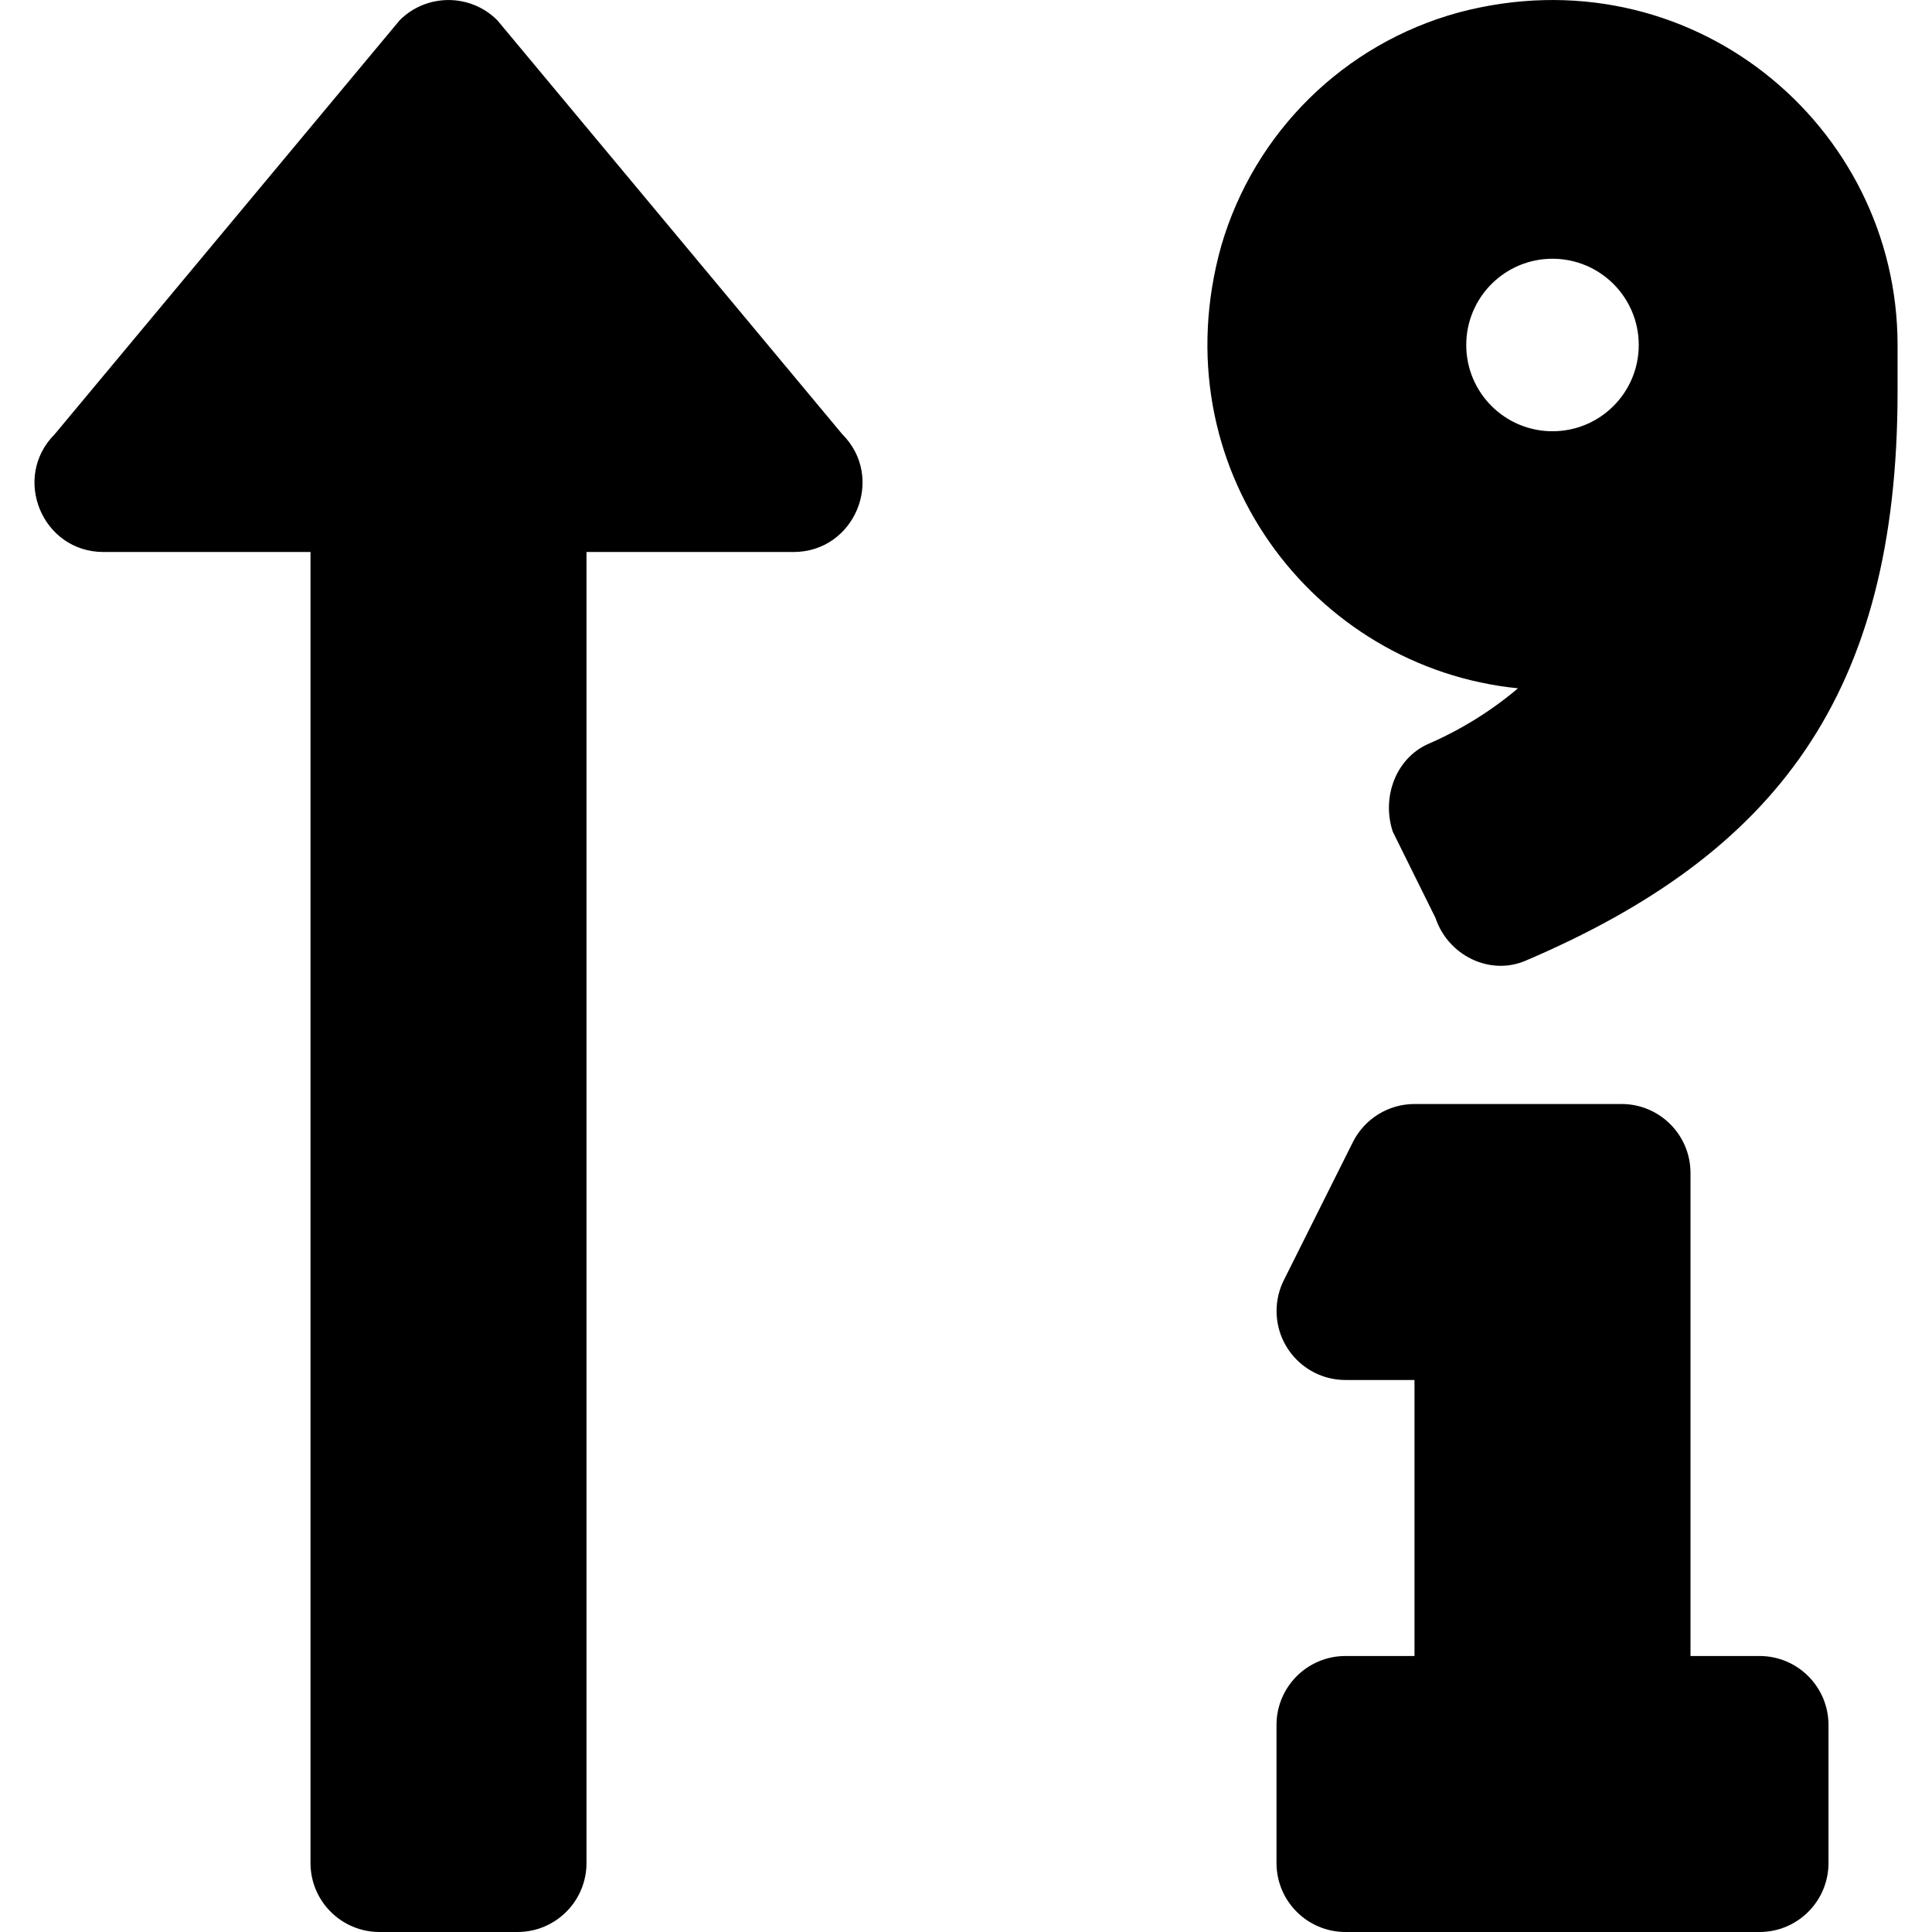 ﻿<?xml version="1.0" encoding="utf-8"?>
<svg version="1.1" xmlns:xlink="http://www.w3.org/1999/xlink" width="56px" height="56px" xmlns="http://www.w3.org/2000/svg">
  <defs>
    <pattern id="BGPattern" patternUnits="userSpaceOnUse" alignment="0 0" imageRepeat="None" />
    <mask fill="white" id="Clip1991">
      <path d="M 24.414 12.586  L 14.414 0.586  C 13.633 -0.194  12.367 -0.194  11.586 0.586  L 1.586 12.586  C 0.331 13.843  1.222 16  3 16  L 9 16  L 9 54  C 9 55.105  9.895 56  11 56  L 15 56  C 16.105 56  17 55.105  17 54  L 17 16  L 23 16  C 24.776 16  25.672 13.845  24.414 12.586  Z M 53 50  C 53 48.895  52.105 48  51 48  L 49 48  L 49 34  C 49 32.895  48.105 32  47 32  L 41 32  C 40.244 32.001  39.553 32.428  39.214 33.104  L 37.214 37.104  C 37.074 37.382  37.002 37.689  37.002 38  C 37.002 39.104  37.896 39.999  39 40  L 41 40  L 41 48  L 39 48  C 37.895 48  37 48.895  37 50  L 37 54  C 37 55.105  37.895 56  39 56  L 51 56  C 52.105 56  53 55.105  53 54  L 53 50  Z M 55.002 10  C 55 3.599  48.952 -1.418  42.271 0.364  C 38.958 1.271  36.354 3.836  35.396 7.135  C 33.613 13.516  38.045 19.356  44 19.951  C 43.215 20.614  42.337 21.157  41.394 21.565  C 40.447 21.99  40.044 23.124  40.371 24.108  L 41.609 26.608  C 41.967 27.686  43.175 28.294  44.221 27.846  C 51.471 24.75  55.002 20.145  55.002 11.346  L 55.002 10  Z M 47.5 10  C 47.5 11.381  46.381 12.5  45 12.5  C 43.619 12.5  42.5 11.381  42.5 10  C 42.5 8.619  43.619 7.5  45 7.5  C 46.381 7.5  47.5 8.619  47.5 10  Z " fill-rule="evenodd" />
    </mask>
  </defs>
  <g>
    <path d="M 24.414 12.586  L 14.414 0.586  C 13.633 -0.194  12.367 -0.194  11.586 0.586  L 1.586 12.586  C 0.331 13.843  1.222 16  3 16  L 9 16  L 9 54  C 9 55.105  9.895 56  11 56  L 15 56  C 16.105 56  17 55.105  17 54  L 17 16  L 23 16  C 24.776 16  25.672 13.845  24.414 12.586  Z M 53 50  C 53 48.895  52.105 48  51 48  L 49 48  L 49 34  C 49 32.895  48.105 32  47 32  L 41 32  C 40.244 32.001  39.553 32.428  39.214 33.104  L 37.214 37.104  C 37.074 37.382  37.002 37.689  37.002 38  C 37.002 39.104  37.896 39.999  39 40  L 41 40  L 41 48  L 39 48  C 37.895 48  37 48.895  37 50  L 37 54  C 37 55.105  37.895 56  39 56  L 51 56  C 52.105 56  53 55.105  53 54  L 53 50  Z M 55.002 10  C 55 3.599  48.952 -1.418  42.271 0.364  C 38.958 1.271  36.354 3.836  35.396 7.135  C 33.613 13.516  38.045 19.356  44 19.951  C 43.215 20.614  42.337 21.157  41.394 21.565  C 40.447 21.99  40.044 23.124  40.371 24.108  L 41.609 26.608  C 41.967 27.686  43.175 28.294  44.221 27.846  C 51.471 24.75  55.002 20.145  55.002 11.346  L 55.002 10  Z M 47.5 10  C 47.5 11.381  46.381 12.5  45 12.5  C 43.619 12.5  42.5 11.381  42.5 10  C 42.5 8.619  43.619 7.5  45 7.5  C 46.381 7.5  47.5 8.619  47.5 10  Z " fill-rule="nonzero" fill="rgba(0, 0, 0, 1)" stroke="none" class="fill" />
    <path d="M 24.414 12.586  L 14.414 0.586  C 13.633 -0.194  12.367 -0.194  11.586 0.586  L 1.586 12.586  C 0.331 13.843  1.222 16  3 16  L 9 16  L 9 54  C 9 55.105  9.895 56  11 56  L 15 56  C 16.105 56  17 55.105  17 54  L 17 16  L 23 16  C 24.776 16  25.672 13.845  24.414 12.586  Z " stroke-width="0" stroke-dasharray="0" stroke="rgba(255, 255, 255, 0)" fill="none" class="stroke" mask="url(#Clip1991)" />
    <path d="M 53 50  C 53 48.895  52.105 48  51 48  L 49 48  L 49 34  C 49 32.895  48.105 32  47 32  L 41 32  C 40.244 32.001  39.553 32.428  39.214 33.104  L 37.214 37.104  C 37.074 37.382  37.002 37.689  37.002 38  C 37.002 39.104  37.896 39.999  39 40  L 41 40  L 41 48  L 39 48  C 37.895 48  37 48.895  37 50  L 37 54  C 37 55.105  37.895 56  39 56  L 51 56  C 52.105 56  53 55.105  53 54  L 53 50  Z " stroke-width="0" stroke-dasharray="0" stroke="rgba(255, 255, 255, 0)" fill="none" class="stroke" mask="url(#Clip1991)" />
    <path d="M 55.002 10  C 55 3.599  48.952 -1.418  42.271 0.364  C 38.958 1.271  36.354 3.836  35.396 7.135  C 33.613 13.516  38.045 19.356  44 19.951  C 43.215 20.614  42.337 21.157  41.394 21.565  C 40.447 21.99  40.044 23.124  40.371 24.108  L 41.609 26.608  C 41.967 27.686  43.175 28.294  44.221 27.846  C 51.471 24.75  55.002 20.145  55.002 11.346  L 55.002 10  Z " stroke-width="0" stroke-dasharray="0" stroke="rgba(255, 255, 255, 0)" fill="none" class="stroke" mask="url(#Clip1991)" />
    <path d="M 47.5 10  C 47.5 11.381  46.381 12.5  45 12.5  C 43.619 12.5  42.5 11.381  42.5 10  C 42.5 8.619  43.619 7.5  45 7.5  C 46.381 7.5  47.5 8.619  47.5 10  Z " stroke-width="0" stroke-dasharray="0" stroke="rgba(255, 255, 255, 0)" fill="none" class="stroke" mask="url(#Clip1991)" />
  </g>
</svg>
